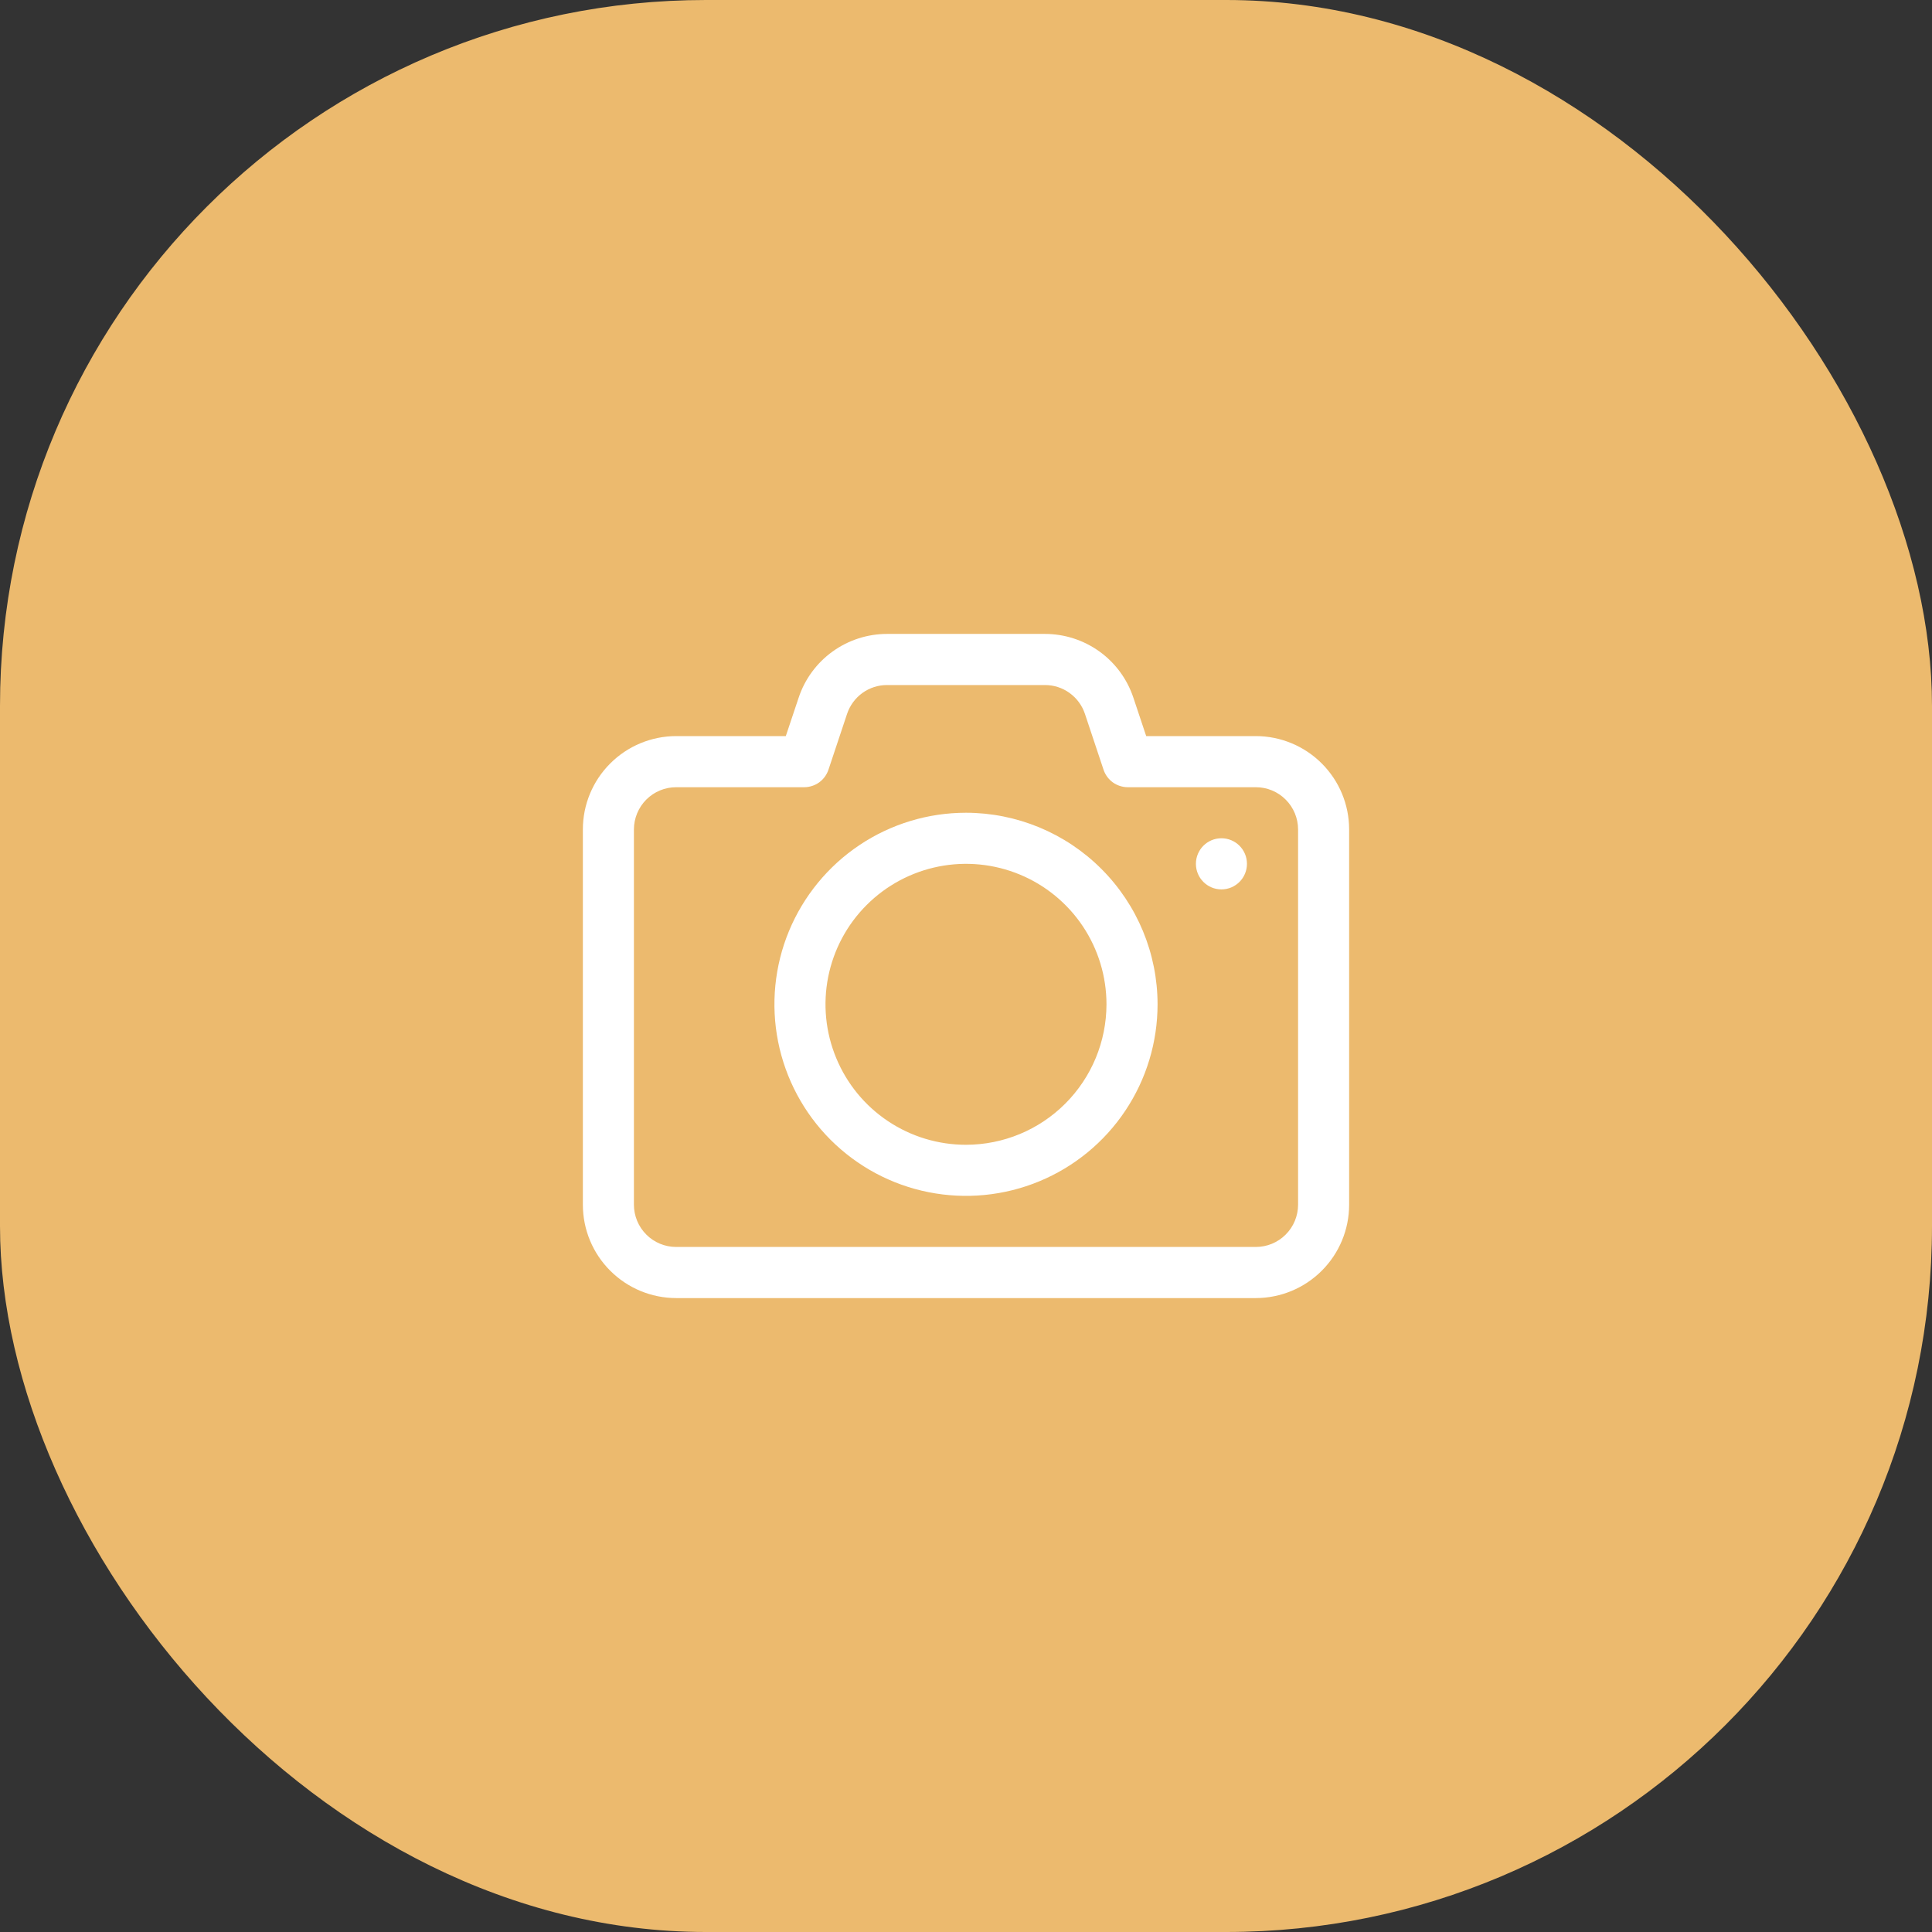 <svg width="52" height="52" viewBox="0 0 52 52" fill="none" xmlns="http://www.w3.org/2000/svg">
<rect x="0" y="0" width="52" height="52" fill="#333333" stroke="none"/>
<rect width="52" height="52" rx="19" fill="#ECBA6E"/>
<path d="M33.802 19.812H30.85L30.506 18.781C30.34 18.28 30.021 17.845 29.593 17.536C29.165 17.228 28.651 17.062 28.124 17.062H23.876C23.349 17.062 22.835 17.228 22.407 17.537C21.98 17.845 21.66 18.281 21.495 18.781L21.15 19.812H18.198C17.533 19.813 16.894 20.078 16.424 20.549C15.953 21.019 15.688 21.658 15.688 22.323V32.429C15.689 33.095 15.954 33.732 16.425 34.202C16.895 34.672 17.533 34.937 18.198 34.938H33.804C34.47 34.936 35.107 34.671 35.577 34.2C36.047 33.73 36.312 33.092 36.312 32.427V22.32C36.311 21.655 36.046 21.018 35.575 20.548C35.105 20.078 34.467 19.813 33.802 19.812ZM34.938 32.427C34.937 32.728 34.817 33.017 34.604 33.229C34.392 33.442 34.103 33.562 33.802 33.562H18.198C17.897 33.562 17.608 33.442 17.396 33.229C17.183 33.017 17.063 32.728 17.062 32.427V22.32C17.064 22.02 17.184 21.732 17.396 21.52C17.609 21.307 17.898 21.188 18.198 21.188H21.646C21.79 21.187 21.931 21.142 22.048 21.058C22.165 20.973 22.252 20.854 22.298 20.717L22.799 19.214C22.874 18.988 23.019 18.791 23.212 18.651C23.406 18.512 23.638 18.437 23.876 18.438H28.124C28.362 18.437 28.595 18.512 28.788 18.652C28.981 18.791 29.126 18.988 29.201 19.214L29.702 20.717C29.748 20.854 29.835 20.973 29.952 21.058C30.069 21.142 30.21 21.187 30.354 21.188H33.802C34.103 21.188 34.392 21.308 34.604 21.521C34.817 21.733 34.937 22.022 34.938 22.323V32.427Z" fill="white"/>
<path d="M26 21.875C24.98 21.875 23.983 22.177 23.135 22.744C22.287 23.311 21.627 24.116 21.236 25.058C20.846 26 20.744 27.037 20.943 28.037C21.142 29.037 21.633 29.956 22.354 30.677C23.075 31.398 23.994 31.89 24.994 32.088C25.994 32.287 27.031 32.185 27.973 31.795C28.915 31.405 29.721 30.744 30.287 29.896C30.854 29.048 31.156 28.051 31.156 27.031C31.155 25.664 30.611 24.354 29.644 23.387C28.678 22.42 27.367 21.877 26 21.875ZM26 30.812C25.252 30.812 24.521 30.591 23.899 30.175C23.277 29.76 22.793 29.169 22.507 28.478C22.22 27.787 22.145 27.027 22.291 26.294C22.437 25.56 22.797 24.886 23.326 24.358C23.855 23.829 24.529 23.469 25.262 23.323C25.996 23.177 26.756 23.252 27.447 23.538C28.138 23.824 28.729 24.309 29.144 24.93C29.559 25.552 29.781 26.283 29.781 27.031C29.78 28.034 29.381 28.995 28.672 29.704C27.964 30.413 27.003 30.811 26 30.812Z" fill="white"/>
<path d="M32.875 23.938C33.255 23.938 33.562 23.63 33.562 23.25C33.562 22.87 33.255 22.562 32.875 22.562C32.495 22.562 32.188 22.87 32.188 23.25C32.188 23.63 32.495 23.938 32.875 23.938Z" fill="white"/>
</svg>
